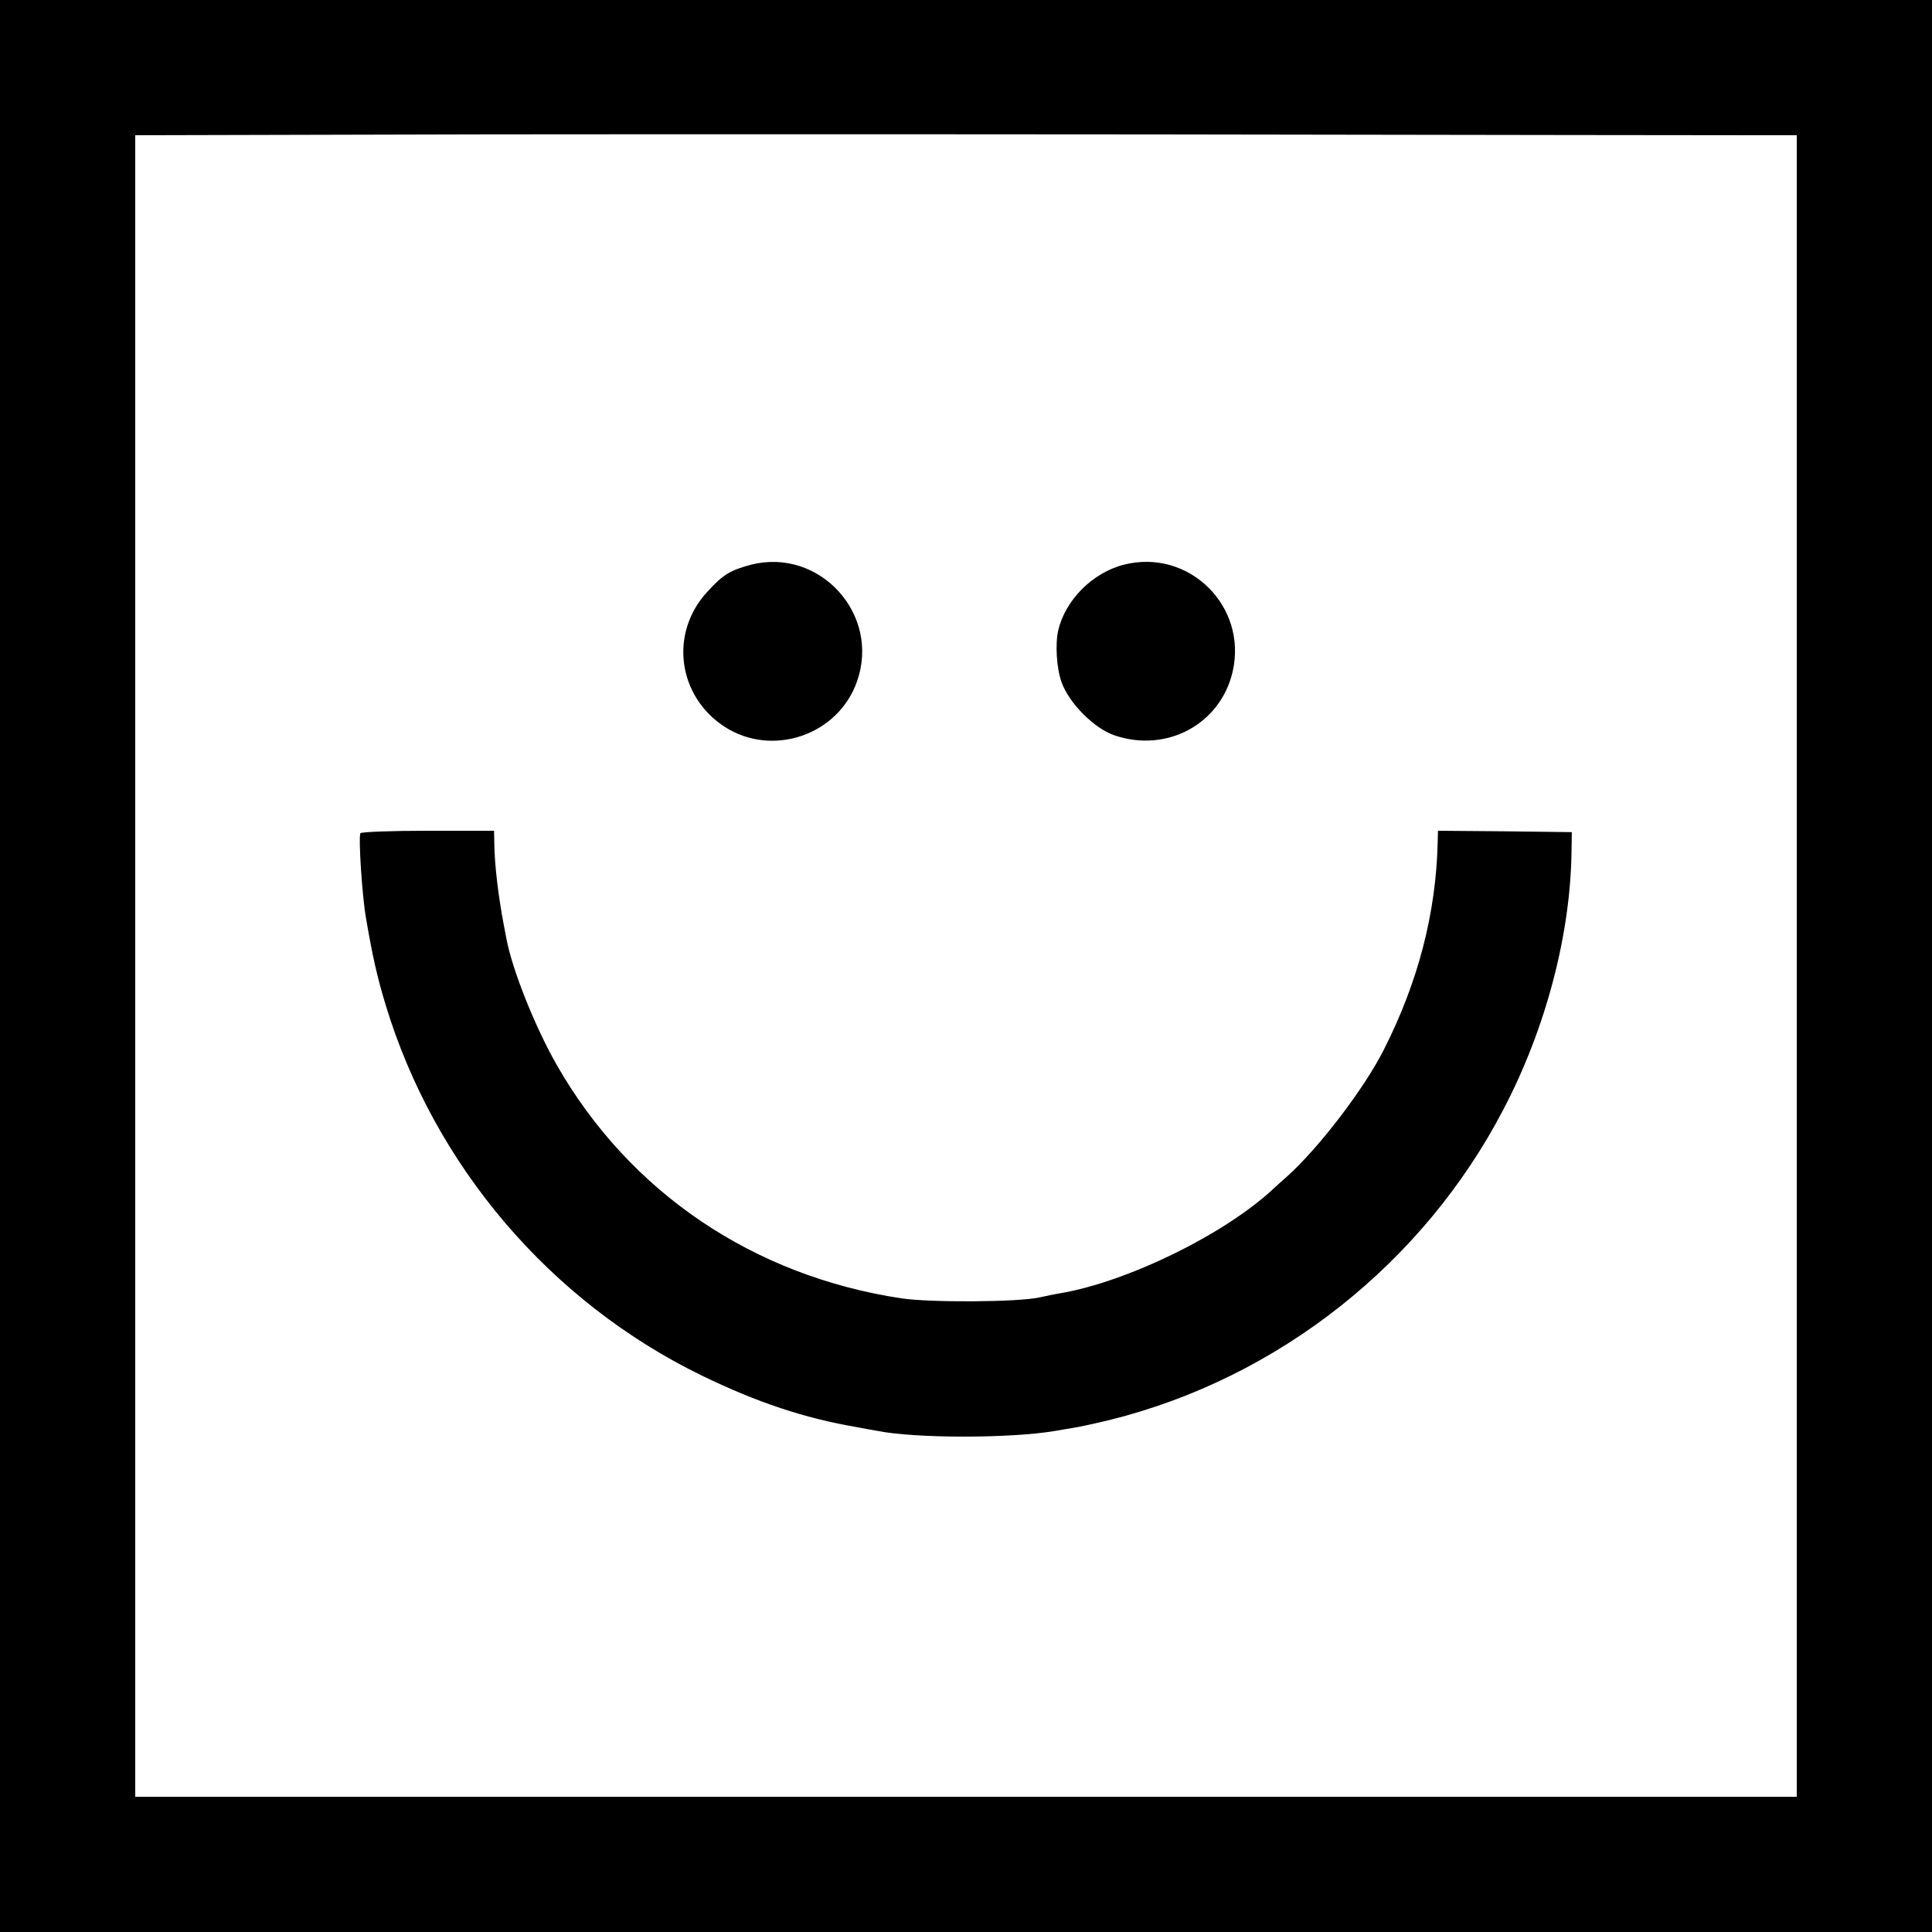 <svg version="1.0" xmlns="http://www.w3.org/2000/svg" width="933.333" height="933.333" viewBox="0 0 700 700"><path d="M0 350v350h700V0H0v350zM638.8 49H651v602H49V49l80.3-.2c44.1-.2 174-.2 288.7-.1 114.7.2 214 .3 220.8.3z"/><path d="M272.1 204.6c-7.5 2-10.2 3.6-15.9 9.9-13.7 14.9-10.7 37.7 6.3 48.8 17.3 11.2 41.2 3.1 48-16.4 8.6-24.3-13.5-48.6-38.4-42.3zM407.2 204.6c-11.4 2.9-21.3 12.9-23.8 23.9-1.1 4.8-.6 13.6 1.2 18.6 2.7 7.7 12 17 19.4 19.4 18.9 6.3 38.2-4.2 42.6-23.1 5.5-23.7-15.8-44.8-39.4-38.8zM130.6 301.9c-.8 1.2.6 22.8 2 30.7 2.4 14.1 4.1 21.5 7.1 31.4 17.7 58.5 59.8 107.8 114.8 134.5 20 9.7 37 15.3 55.5 18.5 3 .6 6.5 1.2 7.7 1.4 13.8 2.8 48 2.8 64.3.1 1.4-.3 4.3-.7 6.5-1.1 2.2-.3 8.5-1.7 13.9-3 60.8-15.2 113.2-56.6 142.3-112.4 15.4-29.4 24.4-63.6 24.7-94l.1-6.5-24.2-.3-24.3-.2-.1 4.2c-.6 25.7-7.1 50.7-19.6 75.3-7.1 14-23.3 35.2-34.7 45.5-2.2 1.9-4.4 4-5 4.5-17.6 16.6-53.2 34-77.6 38.1-1.4.2-4.7.9-7.5 1.5-7.7 1.7-39.5 1.9-50 .3-53.5-8.1-98.3-38.3-124.7-84.4-7.9-13.8-16.2-34.6-18.3-45.8-.3-1.5-.7-3.6-.9-4.7-2-10.5-3.4-21.8-3.5-29.8l-.1-4.7h-23.9c-13.2 0-24.2.4-24.5.9z"/></svg>